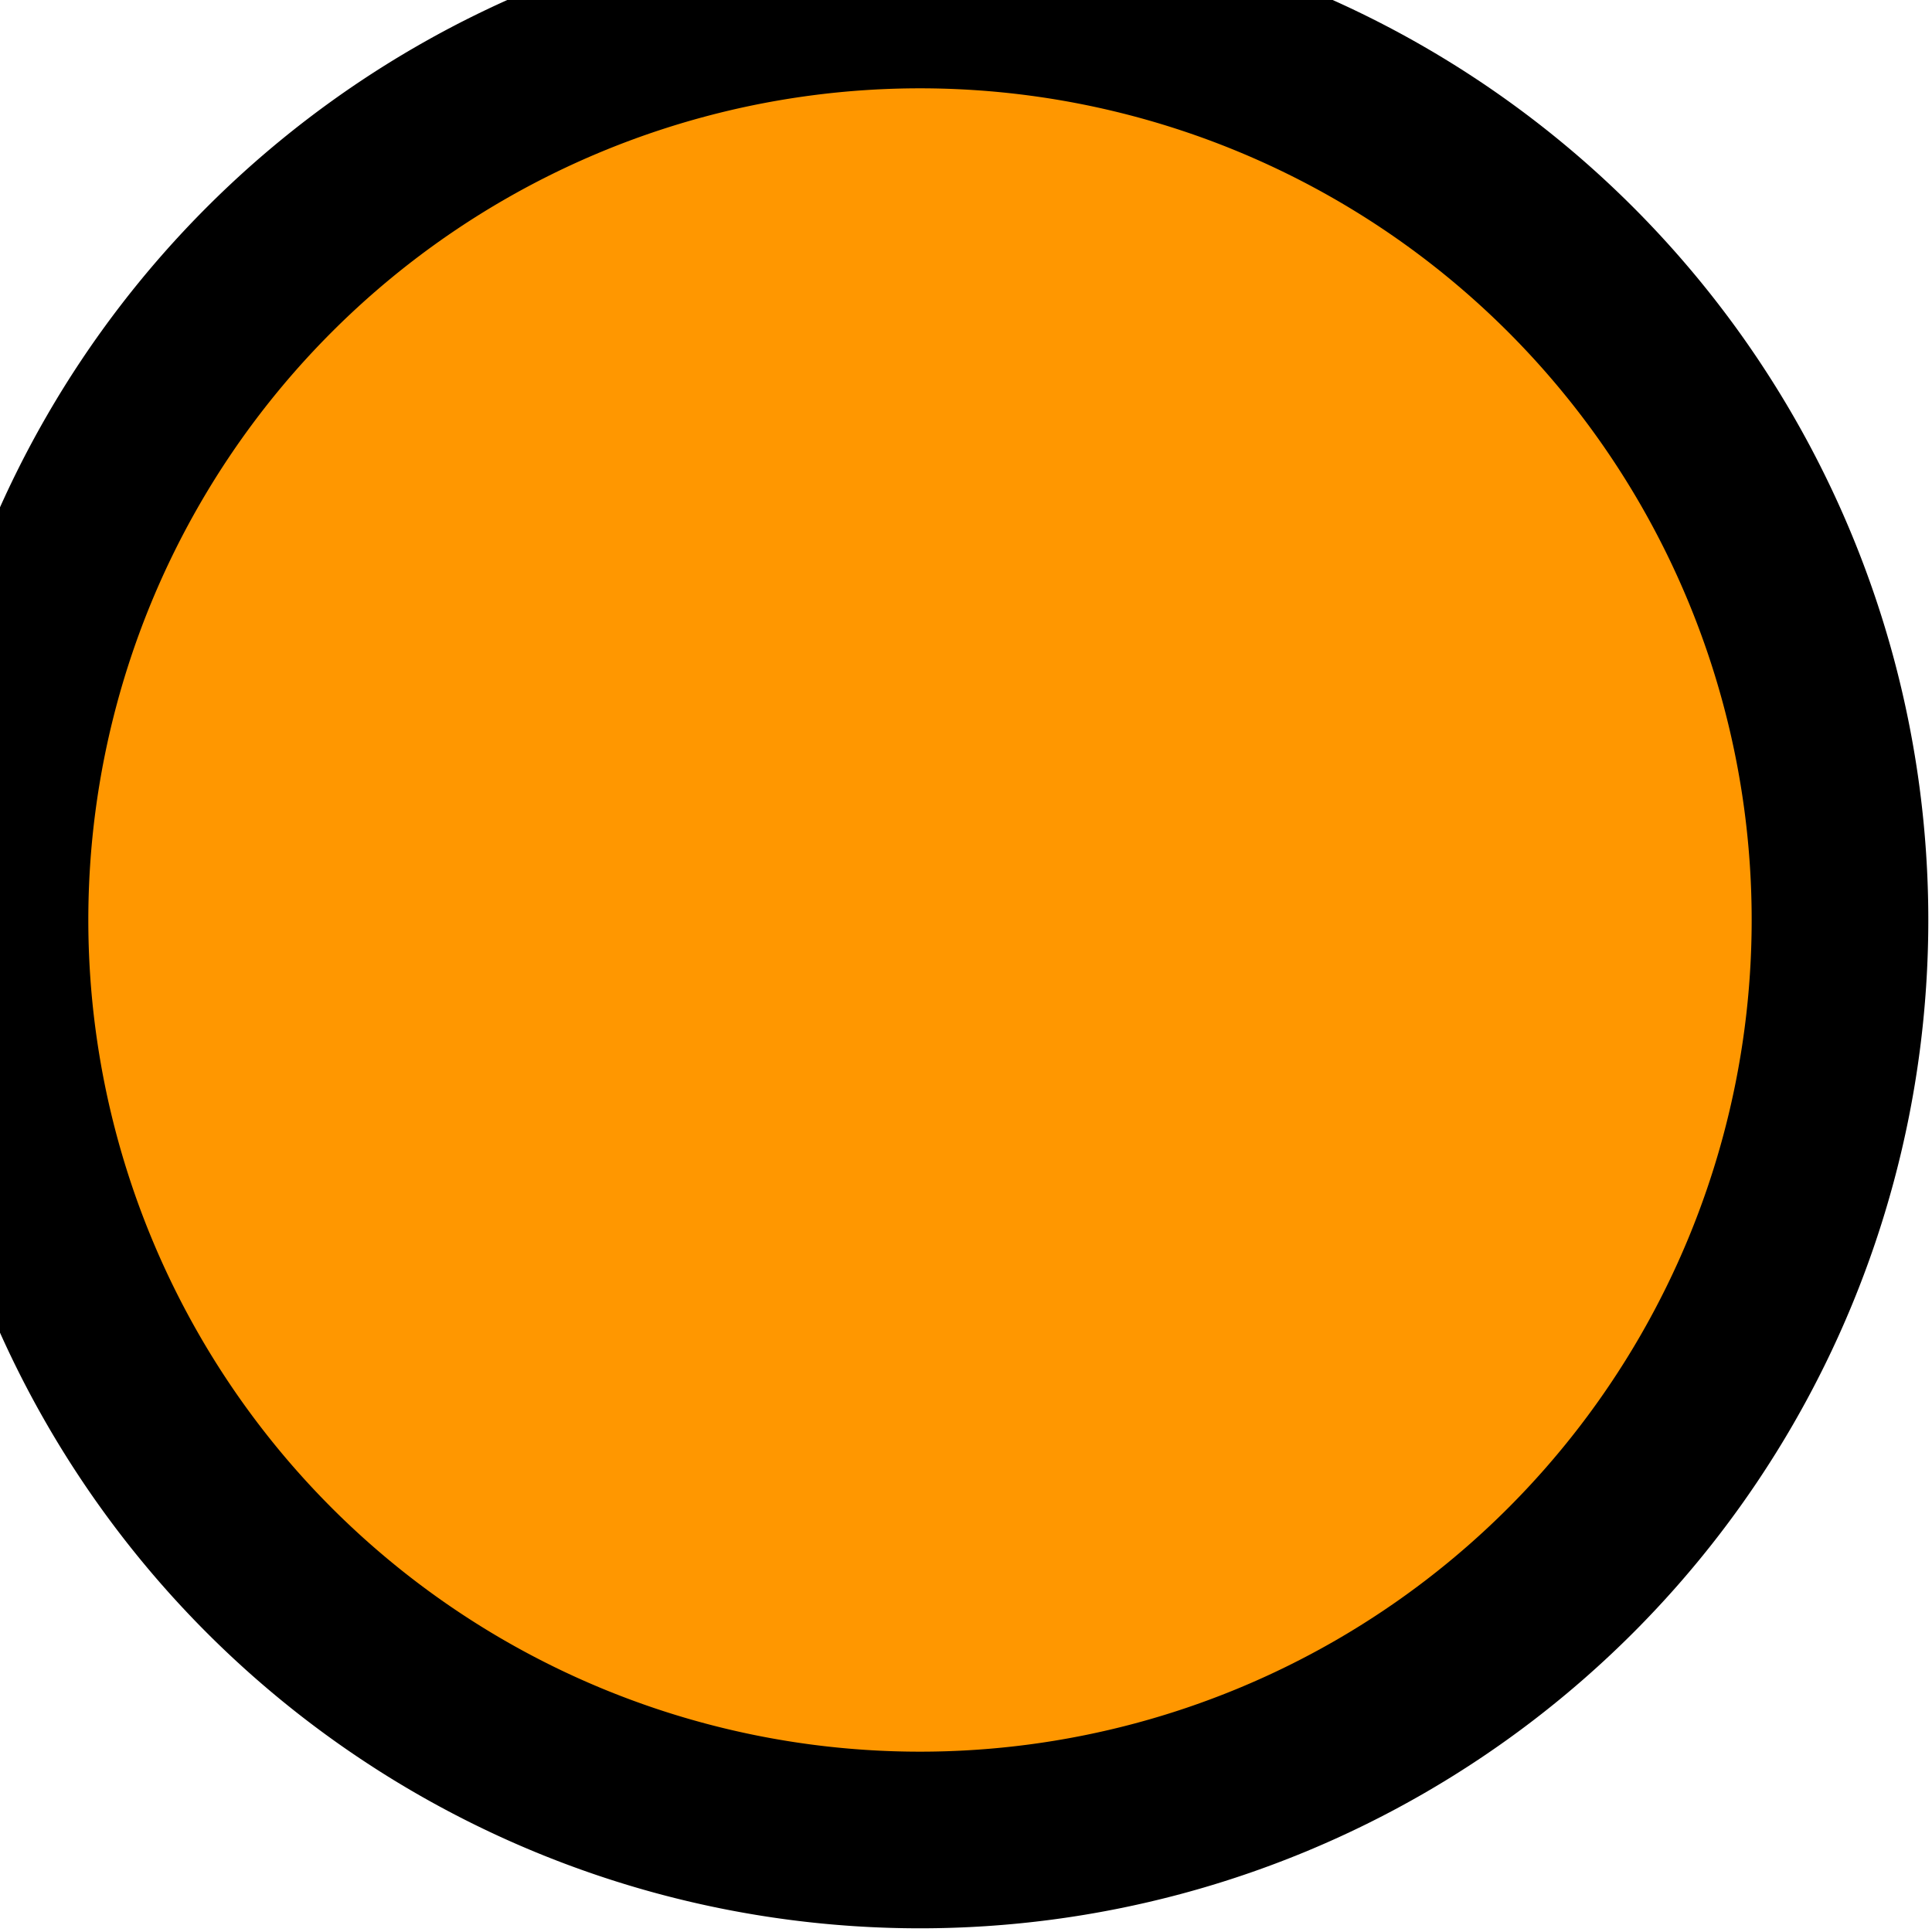 <?xml version="1.0" encoding="utf-8" ?>
<svg baseProfile="full" height="64" version="1.1" width="64" xmlns="http://www.w3.org/2000/svg" xmlns:ev="http://www.w3.org/2001/xml-events" xmlns:xlink="http://www.w3.org/1999/xlink"><defs><marker id="arrow" markerHeight="3.5" markerWidth="5" orient="auto" refX="5.0" refY="1.7"><polygon points="0,0 5,1.75 0,3.5" /></marker></defs><g style="fill:white;"><g style="fill: #ff9700;stroke: black;stroke-width: 0.192;" transform="matrix(30.476, 0.0, 0.0, 30.476, 60.952, 30.476)"><path d="M 0.0 0.0 A 1.0 1.0 0.0 0 0 -1 -1.0 A 1.0 1.0 -90.0 0 0 -2.0 -1.2246467991473532e-16 A 1.0 1.0 -180.0 0 0 -1 1 A 1.0 1.0 90 0 0 0.0 2.4492935982947064e-16 Z" style="vector-effect: non-scaling-stroke;" /></g></g></svg>